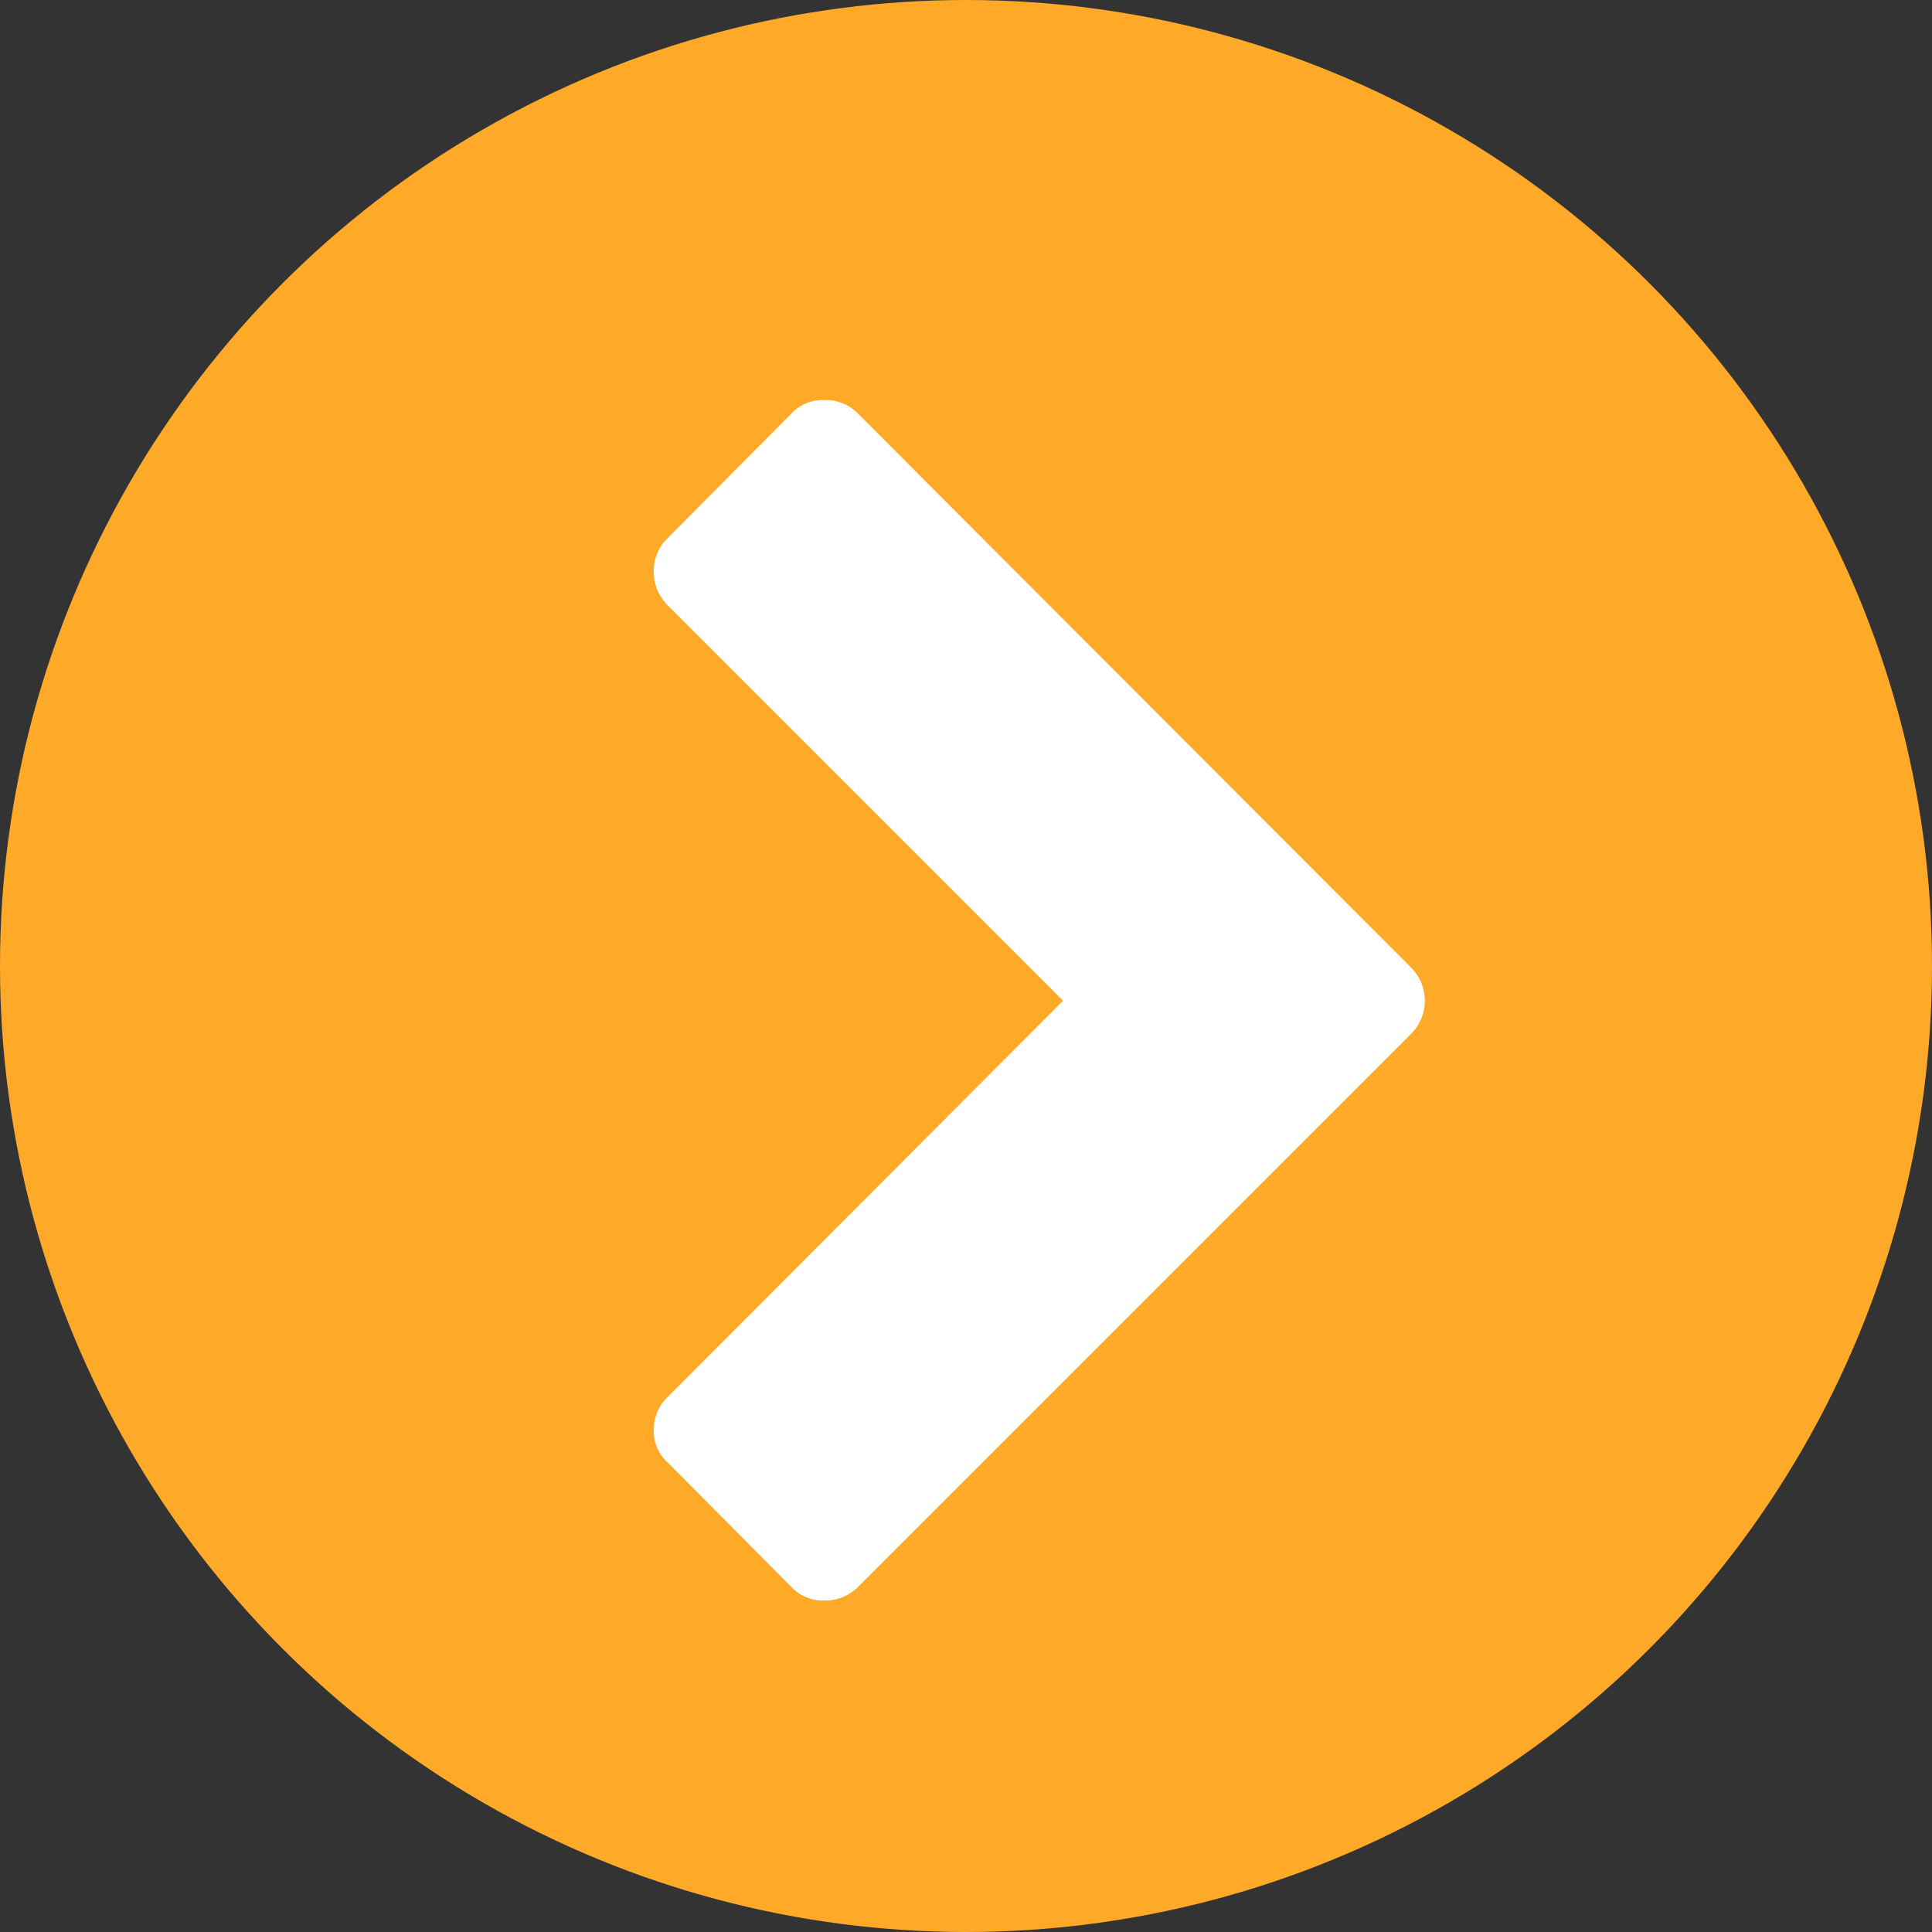 <svg data-name="Group 25318" xmlns="http://www.w3.org/2000/svg" width="33" height="33" viewBox="0 0 33 33"><rect x="0" y="0" width="33" height="33" fill="#333333" stroke="none"/><ellipse data-name="Ellipse 2388" cx="16.5" cy="16.5" rx="16.5" ry="16.5" fill="#ffa929"/><g data-name="Group 1"><path data-name="Path 198" d="M14.663 7.073l9.435 9.45a.8.8 0 0 1 0 1.14l-9.435 9.435a.793.793 0 0 1-.585.24.738.738 0 0 1-.57-.24l-2.1-2.115a.707.707 0 0 1-.24-.555.76.76 0 0 1 .24-.57l6.75-6.765-6.75-6.75a.793.793 0 0 1-.24-.585.76.76 0 0 1 .24-.57l2.1-2.115a.738.738 0 0 1 .57-.24.77.77 0 0 1 .585.24z" fill="#fff"/></g></svg>